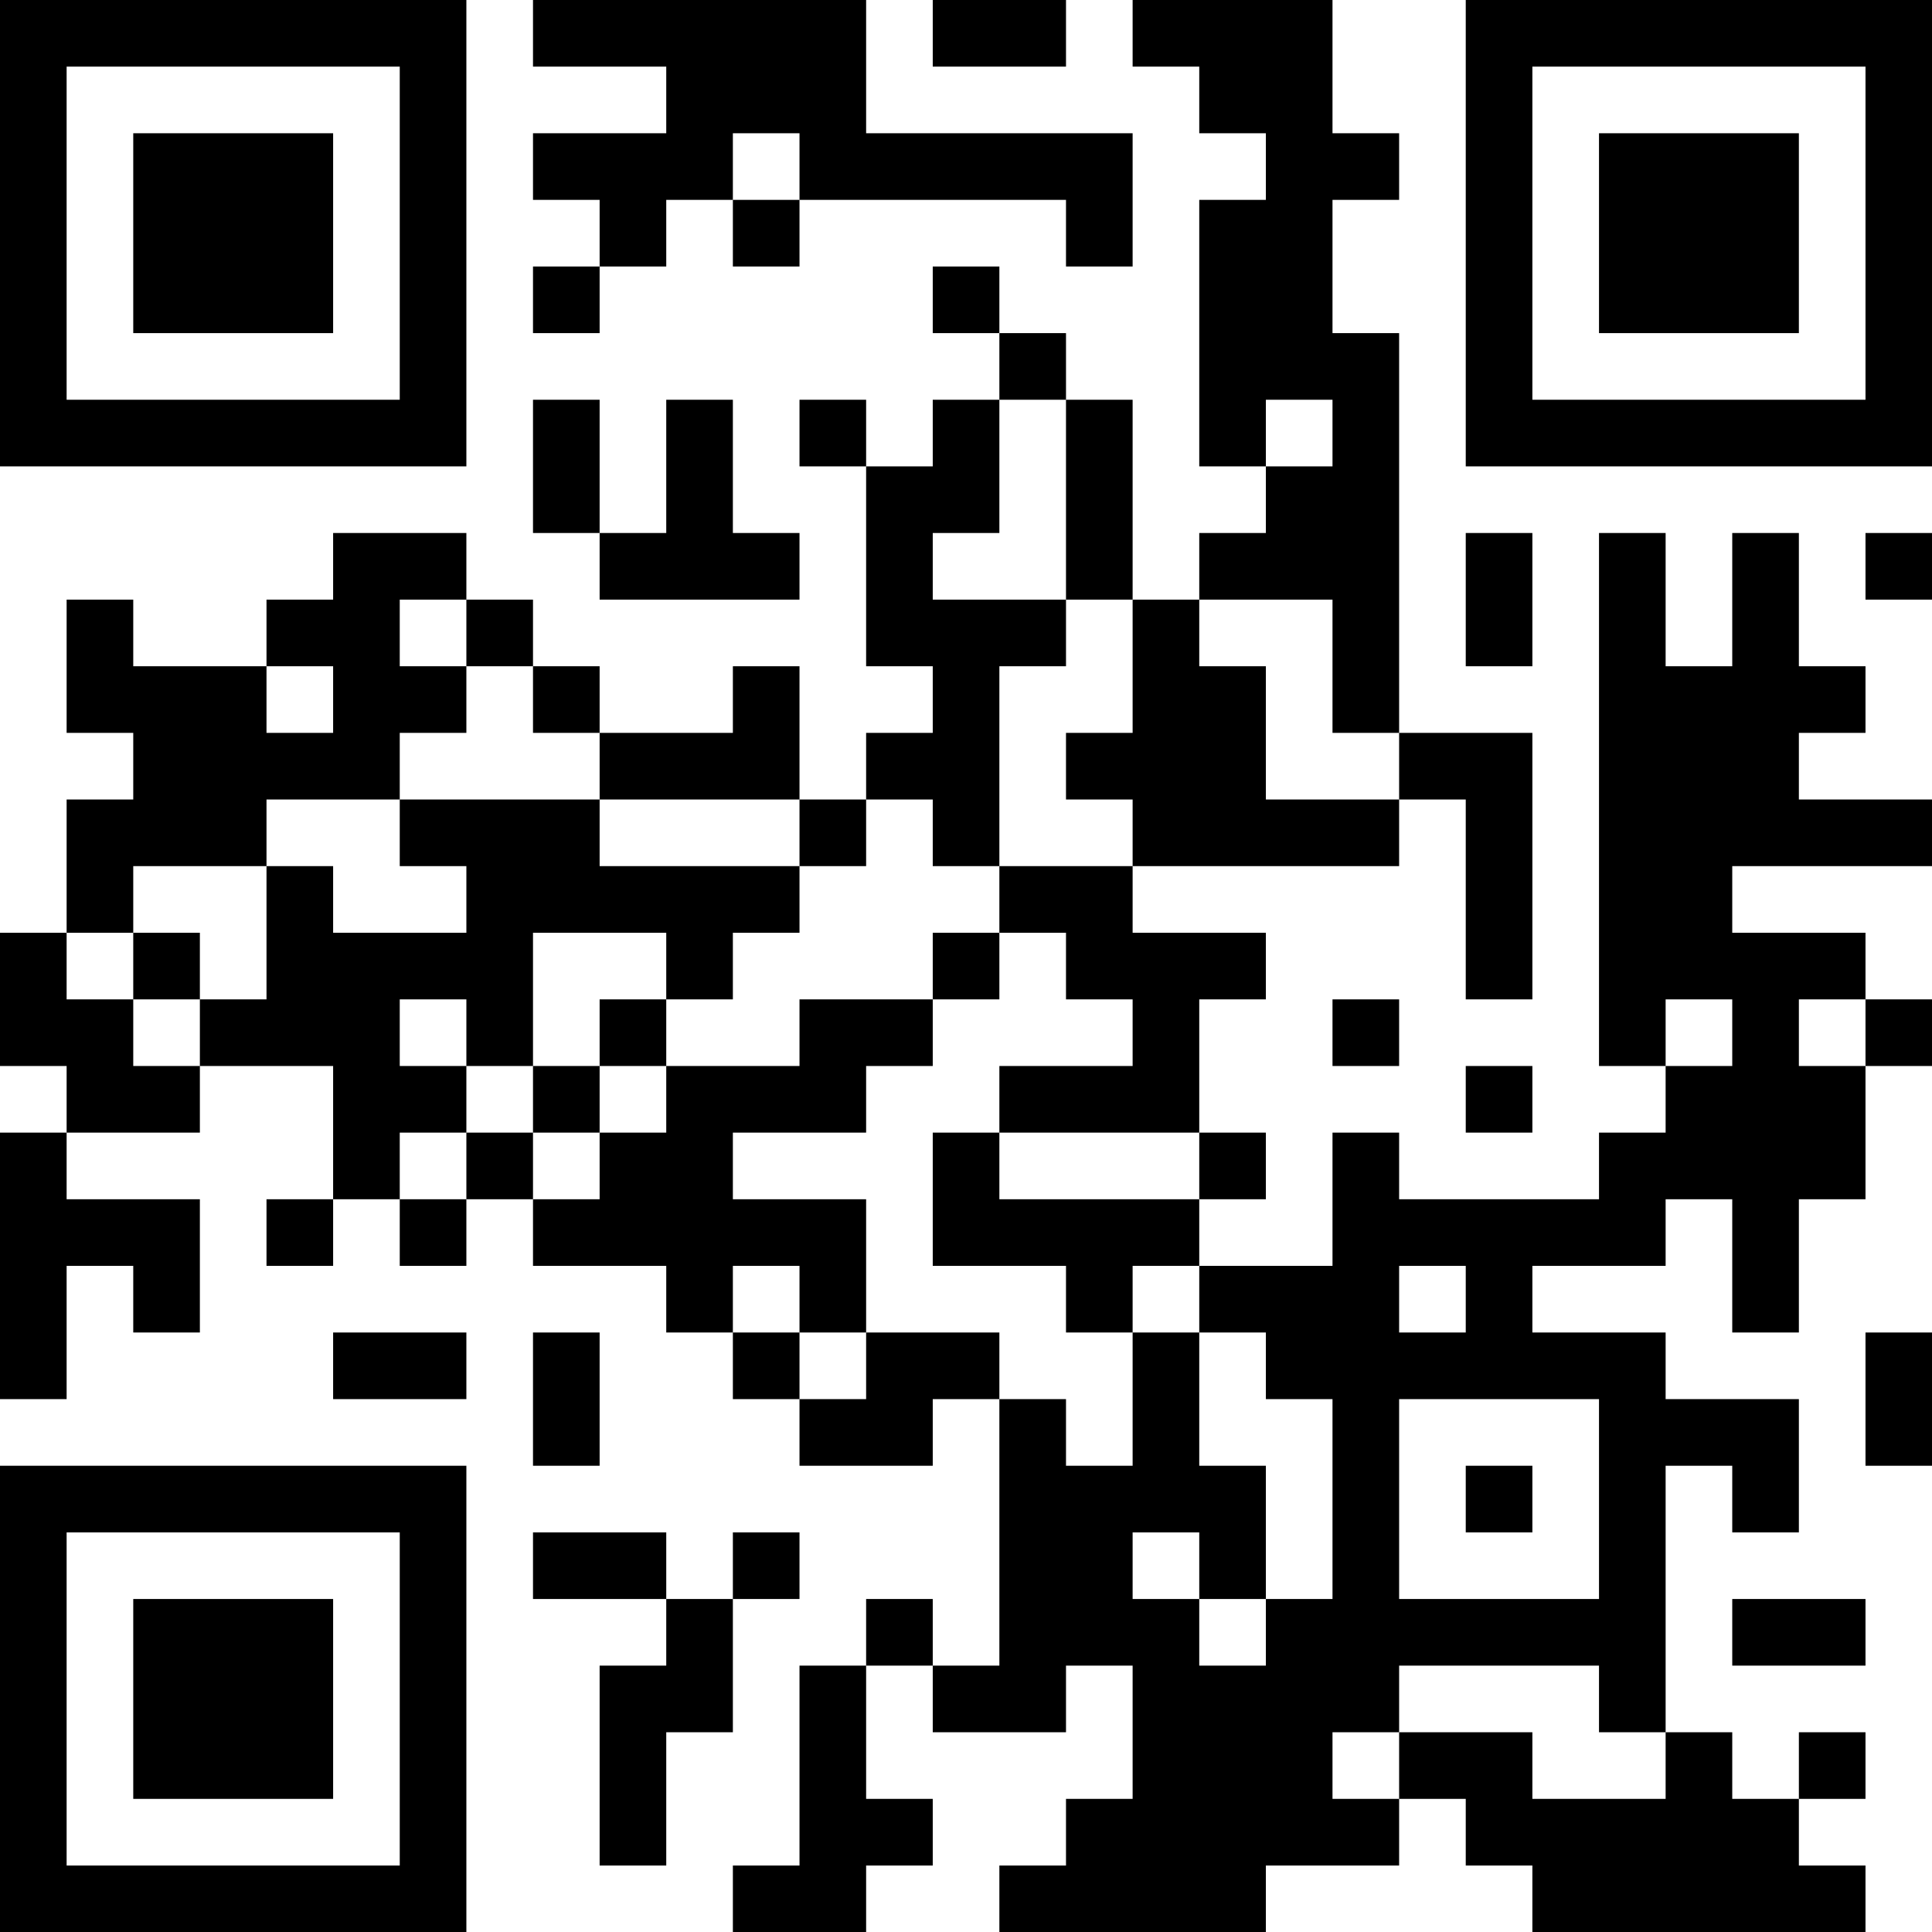 <?xml version="1.0" encoding="UTF-8"?>
<svg xmlns="http://www.w3.org/2000/svg" version="1.1" width="200" height="200" viewBox="0 0 200 200"><rect x="0" y="0" width="200" height="200" fill="#ffffff"/><g transform="scale(6.897)"><g transform="translate(0,0)"><path fill-rule="evenodd" d="M8 0L8 1L10 1L10 2L8 2L8 3L9 3L9 4L8 4L8 5L9 5L9 4L10 4L10 3L11 3L11 4L12 4L12 3L16 3L16 4L17 4L17 2L13 2L13 0ZM14 0L14 1L16 1L16 0ZM17 0L17 1L18 1L18 2L19 2L19 3L18 3L18 7L19 7L19 8L18 8L18 9L17 9L17 6L16 6L16 5L15 5L15 4L14 4L14 5L15 5L15 6L14 6L14 7L13 7L13 6L12 6L12 7L13 7L13 10L14 10L14 11L13 11L13 12L12 12L12 10L11 10L11 11L9 11L9 10L8 10L8 9L7 9L7 8L5 8L5 9L4 9L4 10L2 10L2 9L1 9L1 11L2 11L2 12L1 12L1 14L0 14L0 16L1 16L1 17L0 17L0 21L1 21L1 19L2 19L2 20L3 20L3 18L1 18L1 17L3 17L3 16L5 16L5 18L4 18L4 19L5 19L5 18L6 18L6 19L7 19L7 18L8 18L8 19L10 19L10 20L11 20L11 21L12 21L12 22L14 22L14 21L15 21L15 25L14 25L14 24L13 24L13 25L12 25L12 28L11 28L11 29L13 29L13 28L14 28L14 27L13 27L13 25L14 25L14 26L16 26L16 25L17 25L17 27L16 27L16 28L15 28L15 29L19 29L19 28L21 28L21 27L22 27L22 28L23 28L23 29L28 29L28 28L27 28L27 27L28 27L28 26L27 26L27 27L26 27L26 26L25 26L25 22L26 22L26 23L27 23L27 21L25 21L25 20L23 20L23 19L25 19L25 18L26 18L26 20L27 20L27 18L28 18L28 16L29 16L29 15L28 15L28 14L26 14L26 13L29 13L29 12L27 12L27 11L28 11L28 10L27 10L27 8L26 8L26 10L25 10L25 8L24 8L24 16L25 16L25 17L24 17L24 18L21 18L21 17L20 17L20 19L18 19L18 18L19 18L19 17L18 17L18 15L19 15L19 14L17 14L17 13L21 13L21 12L22 12L22 15L23 15L23 11L21 11L21 5L20 5L20 3L21 3L21 2L20 2L20 0ZM11 2L11 3L12 3L12 2ZM8 6L8 8L9 8L9 9L12 9L12 8L11 8L11 6L10 6L10 8L9 8L9 6ZM15 6L15 8L14 8L14 9L16 9L16 10L15 10L15 13L14 13L14 12L13 12L13 13L12 13L12 12L9 12L9 11L8 11L8 10L7 10L7 9L6 9L6 10L7 10L7 11L6 11L6 12L4 12L4 13L2 13L2 14L1 14L1 15L2 15L2 16L3 16L3 15L4 15L4 13L5 13L5 14L7 14L7 13L6 13L6 12L9 12L9 13L12 13L12 14L11 14L11 15L10 15L10 14L8 14L8 16L7 16L7 15L6 15L6 16L7 16L7 17L6 17L6 18L7 18L7 17L8 17L8 18L9 18L9 17L10 17L10 16L12 16L12 15L14 15L14 16L13 16L13 17L11 17L11 18L13 18L13 20L12 20L12 19L11 19L11 20L12 20L12 21L13 21L13 20L15 20L15 21L16 21L16 22L17 22L17 20L18 20L18 22L19 22L19 24L18 24L18 23L17 23L17 24L18 24L18 25L19 25L19 24L20 24L20 21L19 21L19 20L18 20L18 19L17 19L17 20L16 20L16 19L14 19L14 17L15 17L15 18L18 18L18 17L15 17L15 16L17 16L17 15L16 15L16 14L15 14L15 13L17 13L17 12L16 12L16 11L17 11L17 9L16 9L16 6ZM19 6L19 7L20 7L20 6ZM22 8L22 10L23 10L23 8ZM28 8L28 9L29 9L29 8ZM18 9L18 10L19 10L19 12L21 12L21 11L20 11L20 9ZM4 10L4 11L5 11L5 10ZM2 14L2 15L3 15L3 14ZM14 14L14 15L15 15L15 14ZM9 15L9 16L8 16L8 17L9 17L9 16L10 16L10 15ZM20 15L20 16L21 16L21 15ZM25 15L25 16L26 16L26 15ZM27 15L27 16L28 16L28 15ZM22 16L22 17L23 17L23 16ZM21 19L21 20L22 20L22 19ZM5 20L5 21L7 21L7 20ZM8 20L8 22L9 22L9 20ZM28 20L28 22L29 22L29 20ZM21 21L21 24L24 24L24 21ZM22 22L22 23L23 23L23 22ZM8 23L8 24L10 24L10 25L9 25L9 28L10 28L10 26L11 26L11 24L12 24L12 23L11 23L11 24L10 24L10 23ZM26 24L26 25L28 25L28 24ZM21 25L21 26L20 26L20 27L21 27L21 26L23 26L23 27L25 27L25 26L24 26L24 25ZM0 0L0 7L7 7L7 0ZM1 1L1 6L6 6L6 1ZM2 2L2 5L5 5L5 2ZM22 0L22 7L29 7L29 0ZM23 1L23 6L28 6L28 1ZM24 2L24 5L27 5L27 2ZM0 22L0 29L7 29L7 22ZM1 23L1 28L6 28L6 23ZM2 24L2 27L5 27L5 24Z" fill="#000000"/></g></g></svg>
